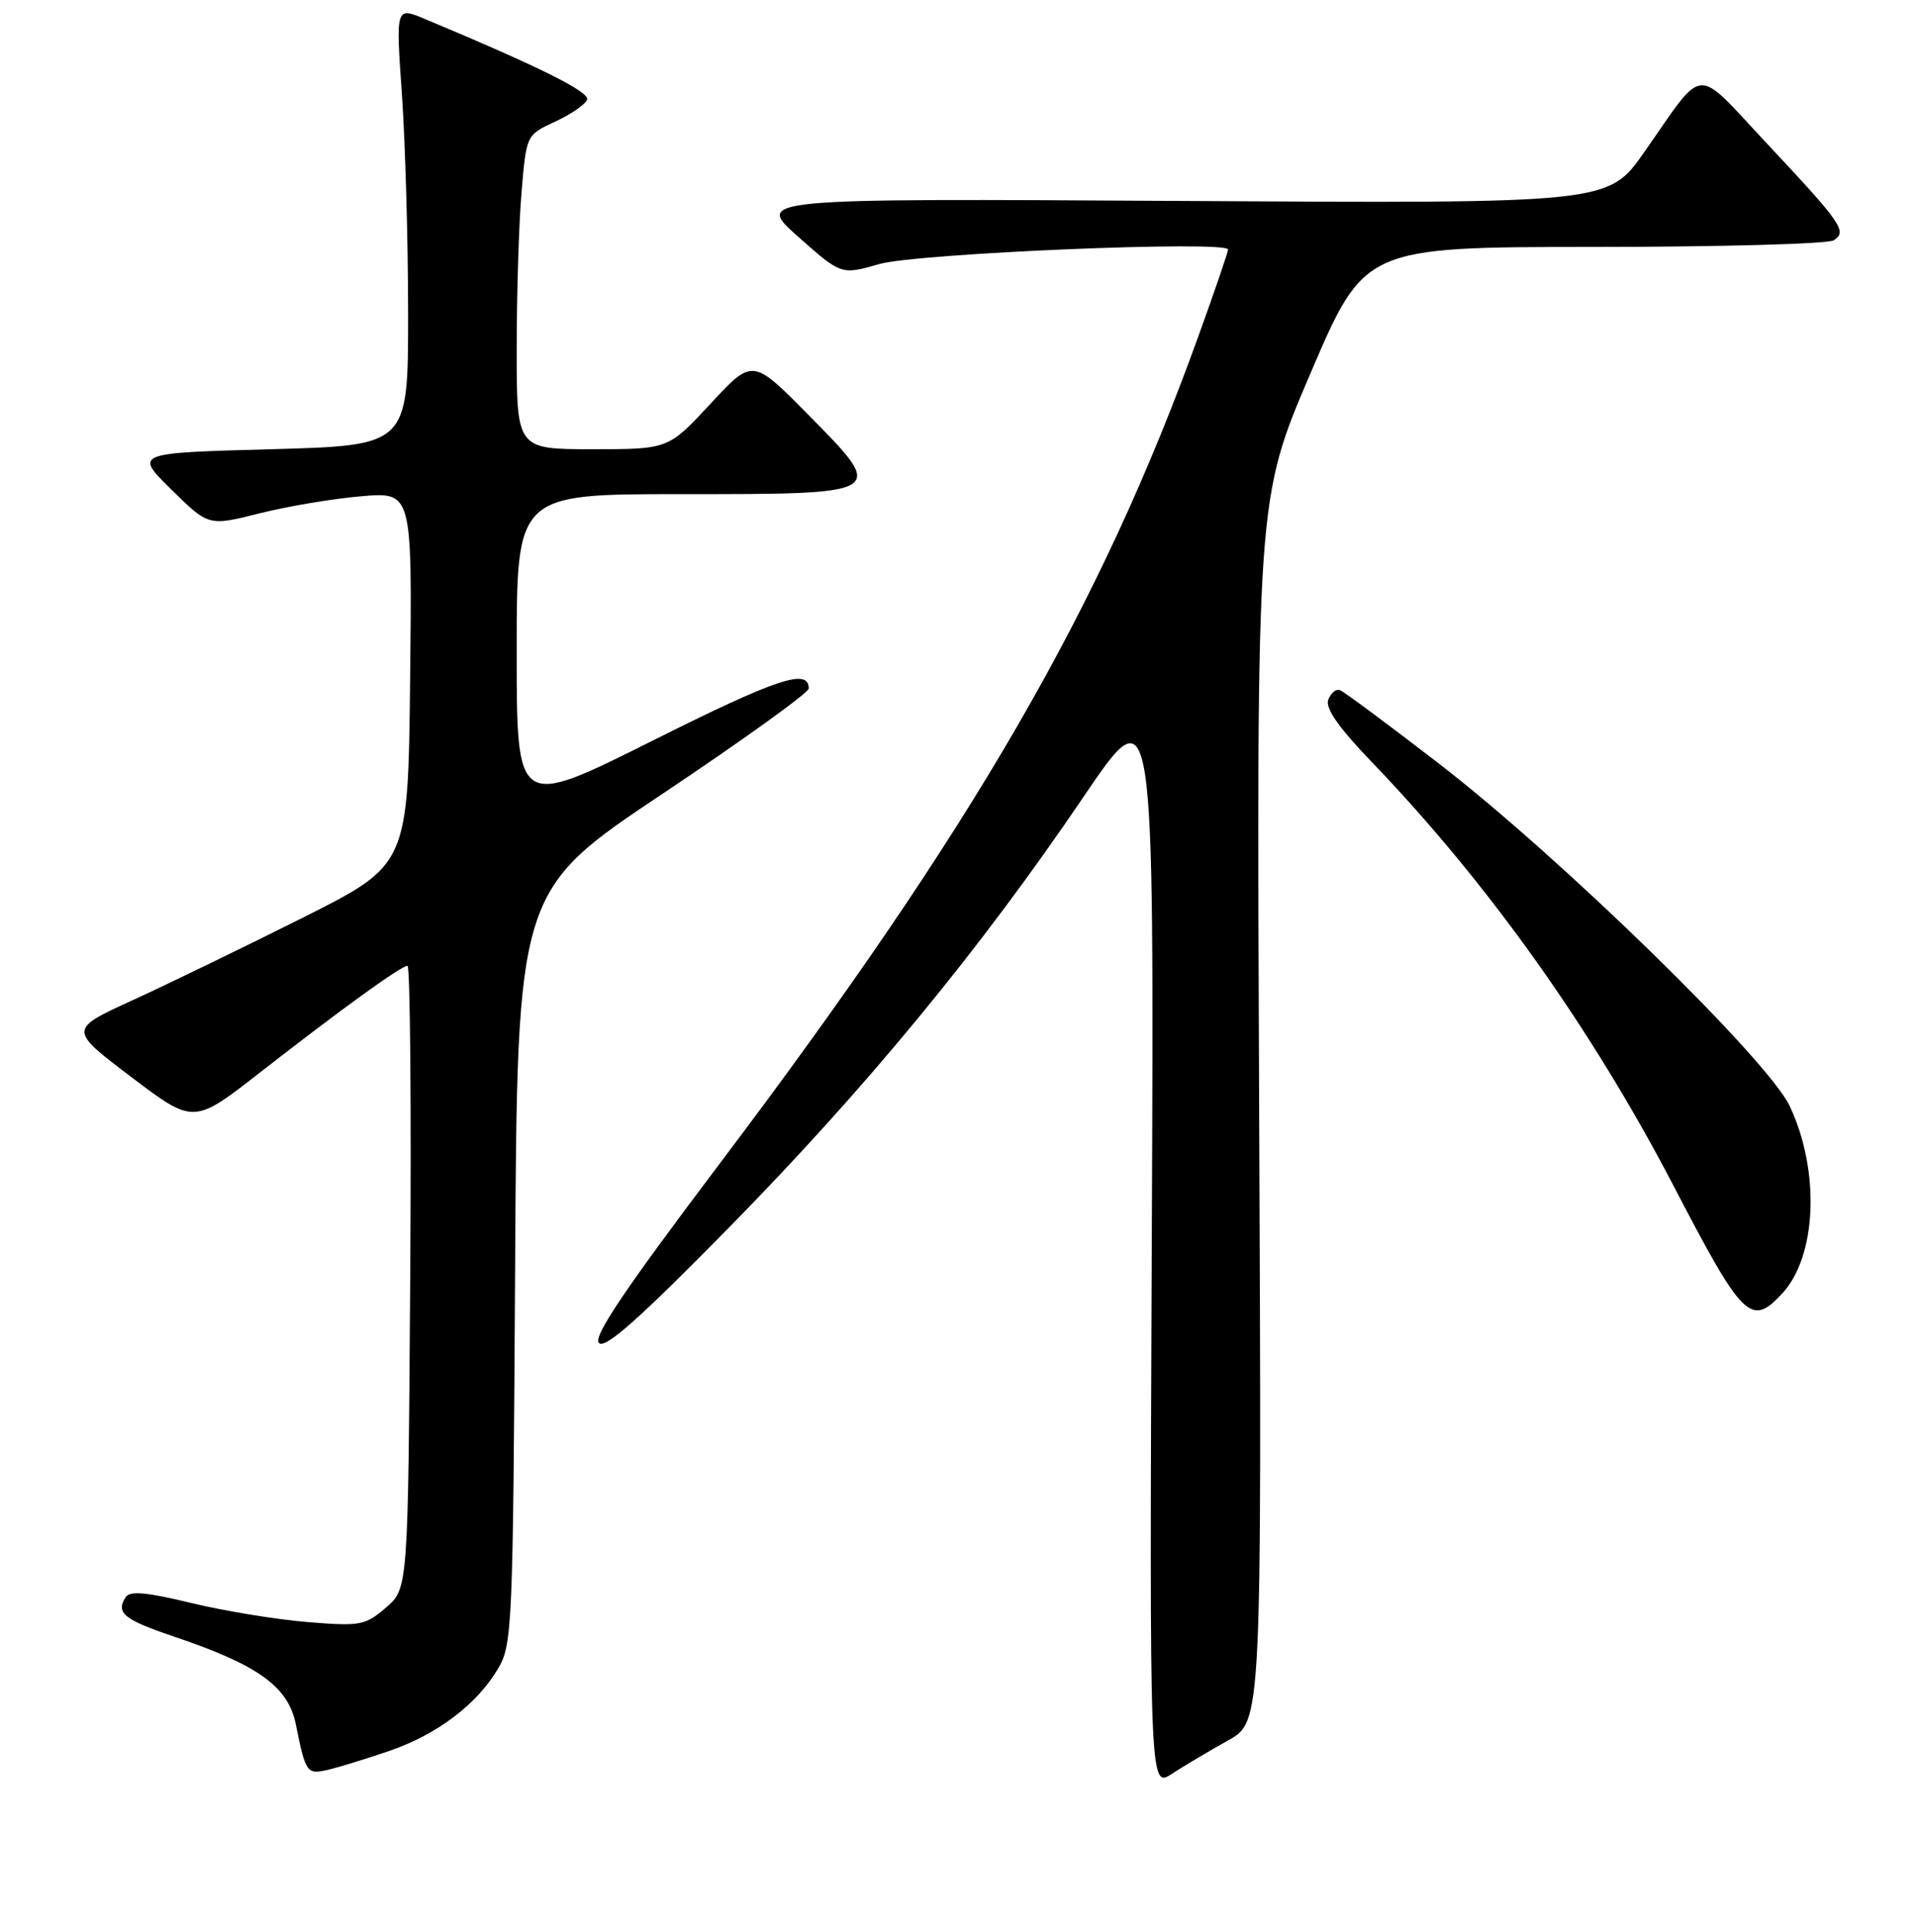 <?xml version="1.0" encoding="UTF-8" standalone="no"?>
<!DOCTYPE svg PUBLIC "-//W3C//DTD SVG 1.1//EN" "http://www.w3.org/Graphics/SVG/1.1/DTD/svg11.dtd" >
<svg xmlns="http://www.w3.org/2000/svg" xmlns:xlink="http://www.w3.org/1999/xlink" version="1.1" viewBox="0 0 256 258">
 <g >
 <path fill="currentColor"
d=" M 164.00 232.46 C 168.50 229.95 168.50 229.95 168.15 148.32 C 167.80 66.69 167.80 66.69 175.01 49.85 C 182.22 33.00 182.22 33.00 212.86 32.98 C 229.71 32.98 244.11 32.58 244.87 32.10 C 246.72 30.93 246.01 29.89 235.92 19.13 C 226.13 8.68 227.82 8.56 219.56 20.34 C 214.77 27.18 214.77 27.18 157.79 26.84 C 100.82 26.50 100.82 26.50 106.58 31.61 C 112.35 36.73 112.35 36.73 117.42 35.27 C 122.49 33.82 164.00 32.09 164.00 33.33 C 164.00 33.65 162.25 38.77 160.11 44.70 C 146.96 81.21 130.08 110.40 96.11 155.42 C 83.40 172.26 79.16 178.56 79.98 179.38 C 80.81 180.21 85.36 176.16 97.31 164.00 C 115.70 145.27 130.84 126.88 144.65 106.50 C 154.13 92.50 154.13 92.50 153.81 165.69 C 153.50 238.88 153.50 238.88 156.50 236.92 C 158.15 235.84 161.53 233.84 164.00 232.46 Z  M 51.97 233.87 C 58.37 231.68 63.69 227.65 66.50 222.89 C 68.42 219.64 68.51 217.43 68.79 169.24 C 69.07 118.98 69.07 118.98 88.54 105.98 C 99.24 98.83 108.00 92.52 108.00 91.96 C 108.00 89.19 103.77 90.61 87.12 98.94 C 69.00 108.01 69.00 108.01 69.00 87.01 C 69.00 66.00 69.00 66.00 90.88 66.00 C 118.54 66.00 118.46 66.05 107.92 55.38 C 100.50 47.86 100.50 47.86 94.88 53.93 C 89.25 60.00 89.25 60.00 79.13 60.00 C 69.00 60.00 69.00 60.00 69.00 46.65 C 69.00 39.31 69.29 29.86 69.65 25.66 C 70.29 18.03 70.29 18.03 74.11 16.26 C 76.21 15.29 78.14 13.97 78.40 13.33 C 78.82 12.30 72.08 8.94 56.68 2.51 C 52.85 0.91 52.85 0.91 53.68 12.71 C 54.13 19.19 54.50 32.38 54.50 42.00 C 54.50 59.50 54.50 59.50 36.21 60.00 C 17.92 60.50 17.92 60.50 22.89 65.39 C 27.85 70.28 27.85 70.28 34.68 68.56 C 38.43 67.62 44.55 66.59 48.27 66.28 C 55.04 65.71 55.04 65.71 54.77 90.60 C 54.50 115.50 54.50 115.50 40.50 122.54 C 32.80 126.40 22.60 131.35 17.83 133.54 C 9.15 137.50 9.15 137.50 17.50 143.83 C 25.86 150.16 25.86 150.16 34.68 143.28 C 45.57 134.78 53.56 129.00 54.42 129.00 C 54.77 129.00 54.94 147.71 54.78 170.59 C 54.50 212.17 54.50 212.17 51.54 214.72 C 48.76 217.11 48.12 217.23 41.04 216.65 C 36.89 216.31 29.90 215.16 25.51 214.10 C 19.55 212.65 17.33 212.46 16.78 213.33 C 15.44 215.43 16.53 216.32 23.15 218.56 C 34.53 222.40 38.50 225.26 39.52 230.38 C 40.82 236.83 40.97 237.04 43.82 236.38 C 45.29 236.03 48.96 234.90 51.97 233.87 Z  M 237.98 172.79 C 242.62 167.81 243.09 156.42 239.01 147.75 C 236.10 141.56 208.48 114.59 192.17 102.00 C 185.40 96.78 179.44 92.35 178.93 92.17 C 178.42 91.98 177.72 92.57 177.38 93.46 C 176.95 94.58 178.75 97.17 183.20 101.79 C 198.74 117.97 212.55 137.38 223.55 158.50 C 232.76 176.20 233.82 177.25 237.98 172.79 Z "/>
</g>
</svg>